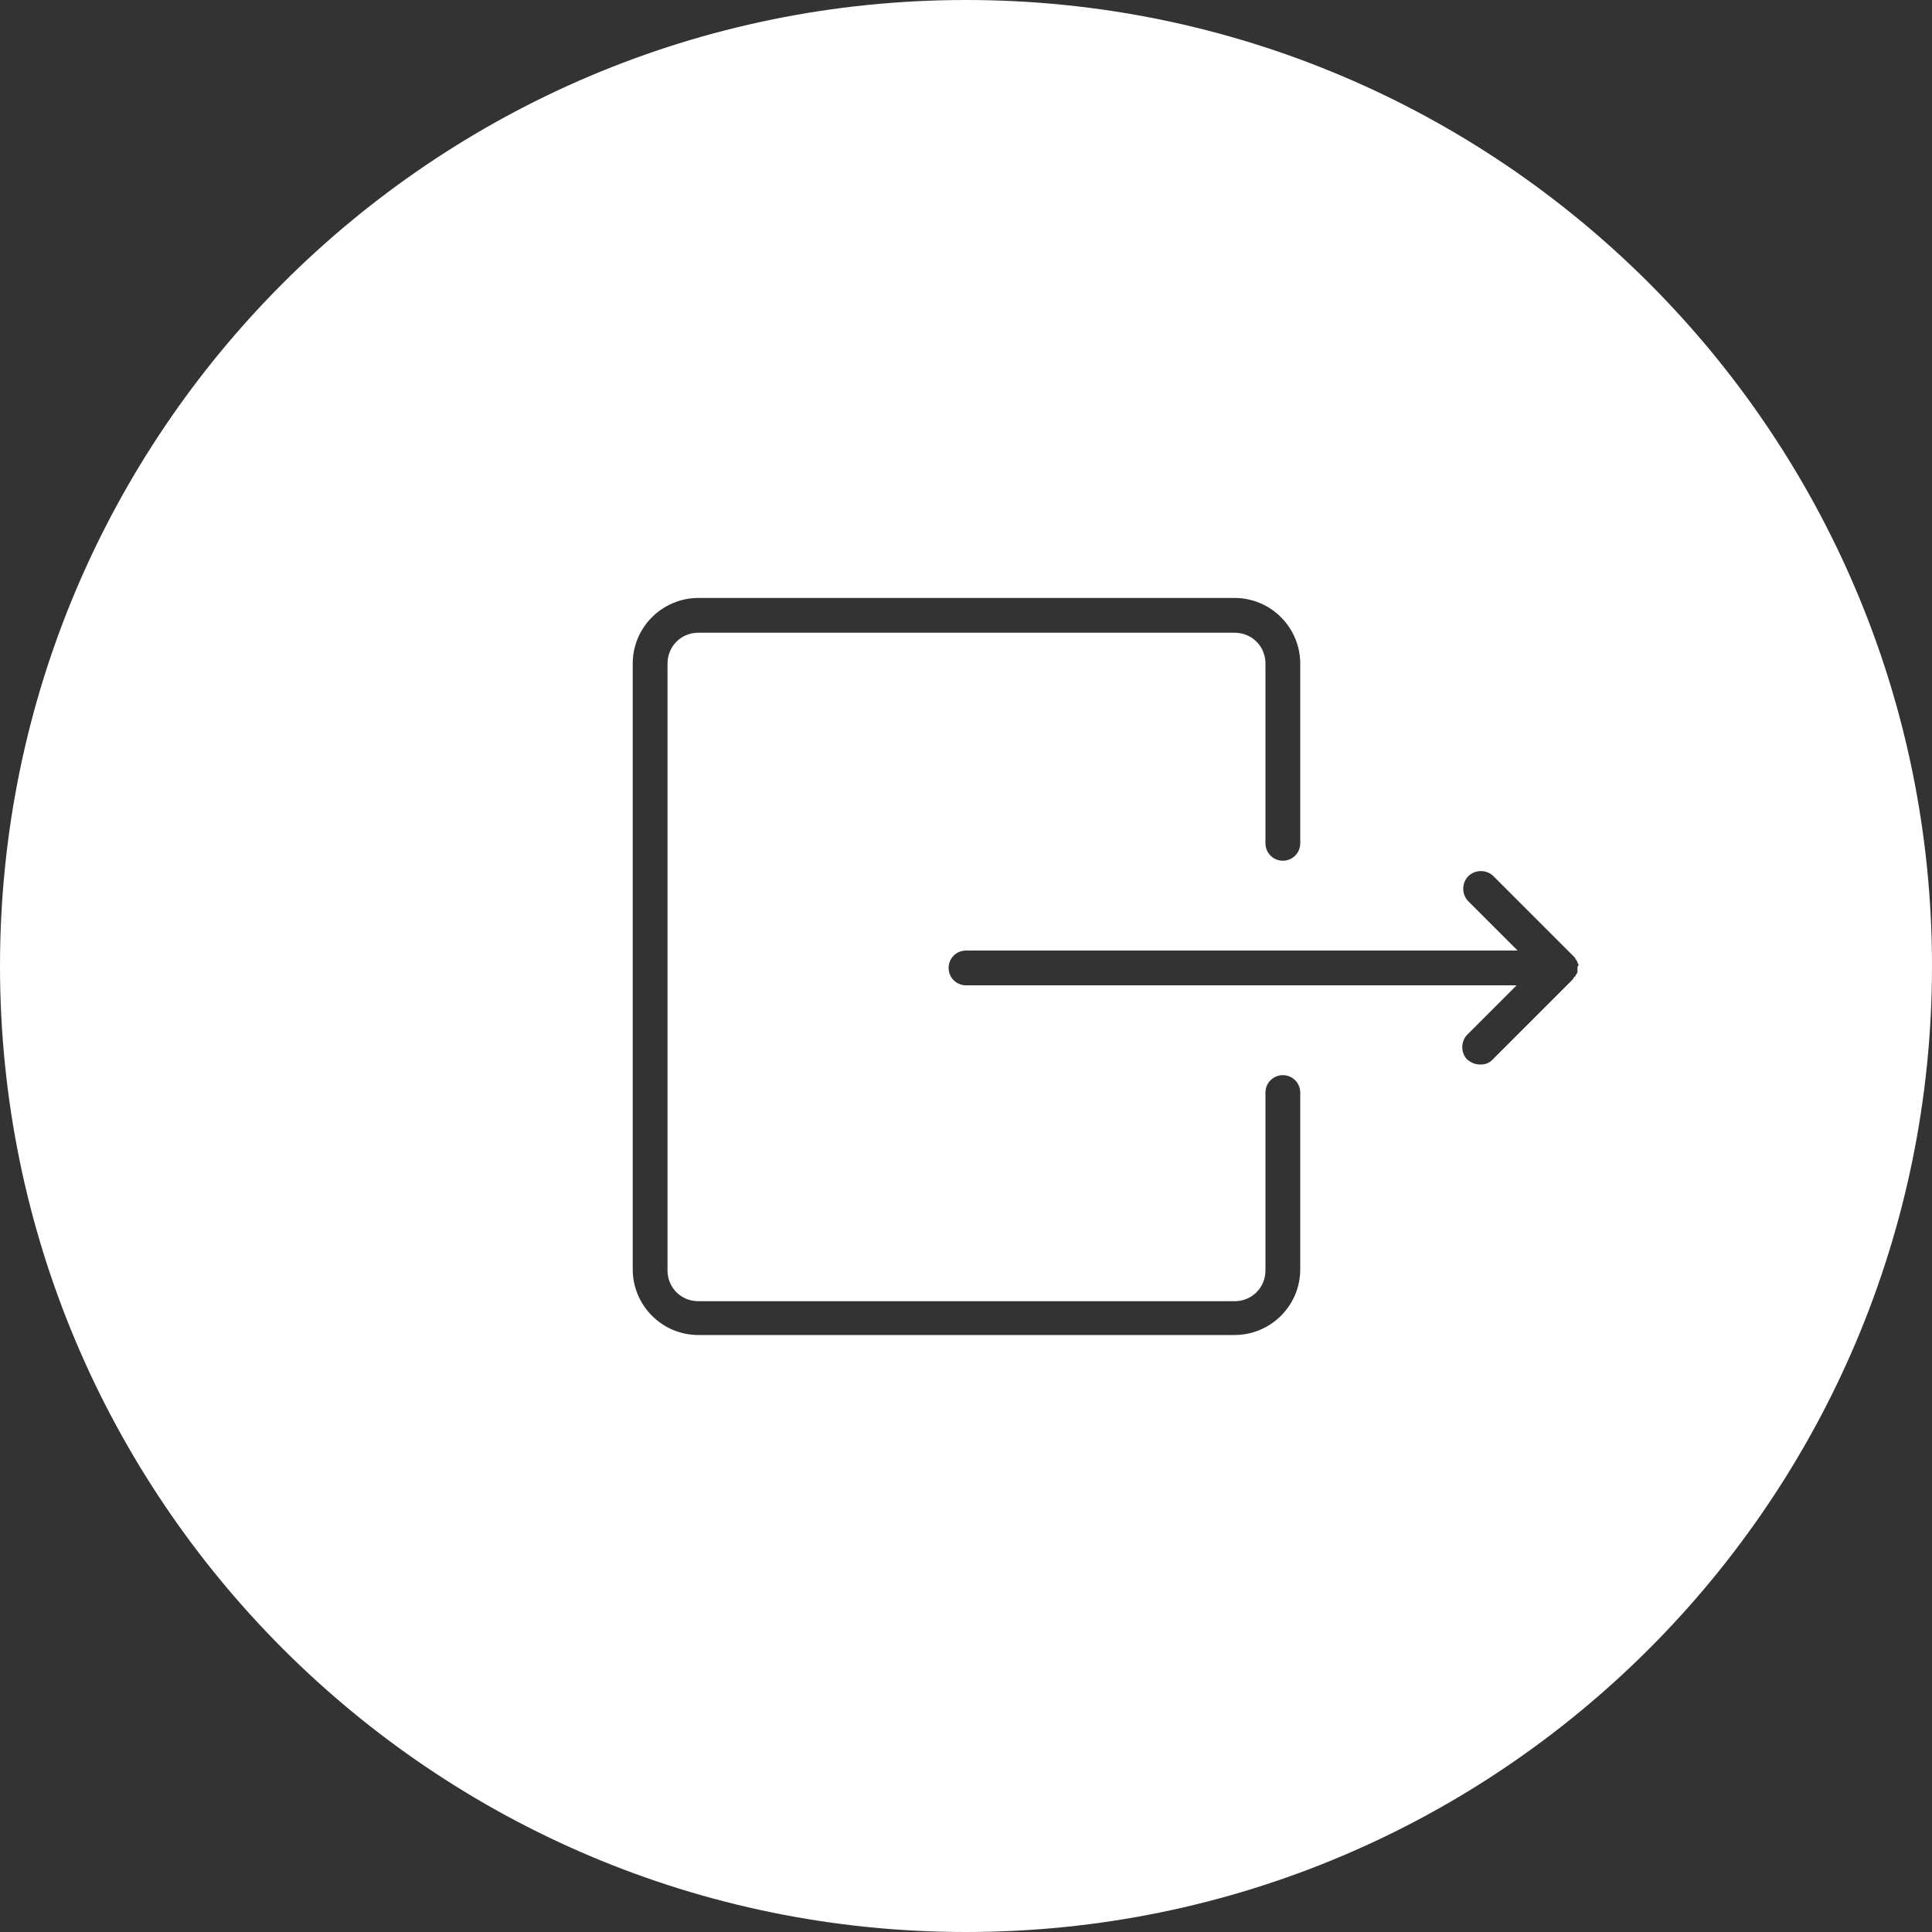 <?xml version="1.0" encoding="utf-8"?>
<!-- Generator: Adobe Illustrator 19.2.0, SVG Export Plug-In . SVG Version: 6.00 Build 0)  -->
<svg version="1.1" id="Layer_1" xmlns="http://www.w3.org/2000/svg" xmlns:xlink="http://www.w3.org/1999/xlink" x="0px" y="0px"
	 viewBox="0 0 200 200" style="enable-background:new 0 0 200 200;" xml:space="preserve">
<rect x="0" y="0" width="200" height="200" fill="#333333" stroke="none"/>
<style type="text/css">
	.st0{fill:#fff;}
</style>
<path class="st0" d="M100,0C44.8,0,0,44.8,0,100c0,55.2,44.8,100,100,100s100-44.8,100-100C200,44.8,155.2,0,100,0z M134.6,131.4
	c0,3.8-3.1,6.8-6.8,6.8H72.3c-3.8,0-6.8-3.1-6.8-6.8V68.7c0-3.8,3.1-6.8,6.8-6.8h55.5c3.8,0,6.8,3.1,6.8,6.8v18.6
	c0,1-0.8,1.8-1.8,1.8s-1.8-0.8-1.8-1.8V68.7c0-1.8-1.4-3.2-3.2-3.2H72.3c-1.8,0-3.2,1.4-3.2,3.2v62.8c0,1.8,1.4,3.2,3.2,3.2h55.5
	c1.8,0,3.2-1.4,3.2-3.2v-18.4c0-1,0.8-1.8,1.8-1.8s1.8,0.8,1.8,1.8V131.4z M163.3,100.4c0,0.1,0,0.1,0,0.2c0,0.1,0,0.1-0.1,0.2
	c0,0.1-0.1,0.1-0.1,0.2c0,0,0,0.1-0.1,0.1c-0.1,0.1-0.1,0.2-0.2,0.3c0,0,0,0,0,0l-8.3,8.3c-0.4,0.4-0.8,0.5-1.3,0.5
	s-0.9-0.2-1.3-0.5c-0.7-0.7-0.7-1.9,0-2.6l5.1-5.1H100c-1,0-1.8-0.8-1.8-1.8s0.8-1.8,1.8-1.8h57.1l-5.1-5.1c-0.7-0.7-0.7-1.9,0-2.6
	c0.7-0.7,1.9-0.7,2.6,0l8.3,8.3c0,0,0,0,0,0l0,0c0,0,0,0,0,0c0.1,0.1,0.2,0.2,0.2,0.3c0,0,0.1,0.1,0.1,0.1c0,0.1,0.1,0.1,0.1,0.2
	c0,0.1,0,0.1,0.1,0.2c0,0.1,0,0.1,0,0.2c0,0,0,0,0,0C163.3,99.9,163.3,100.2,163.3,100.4z"/>
</svg>
